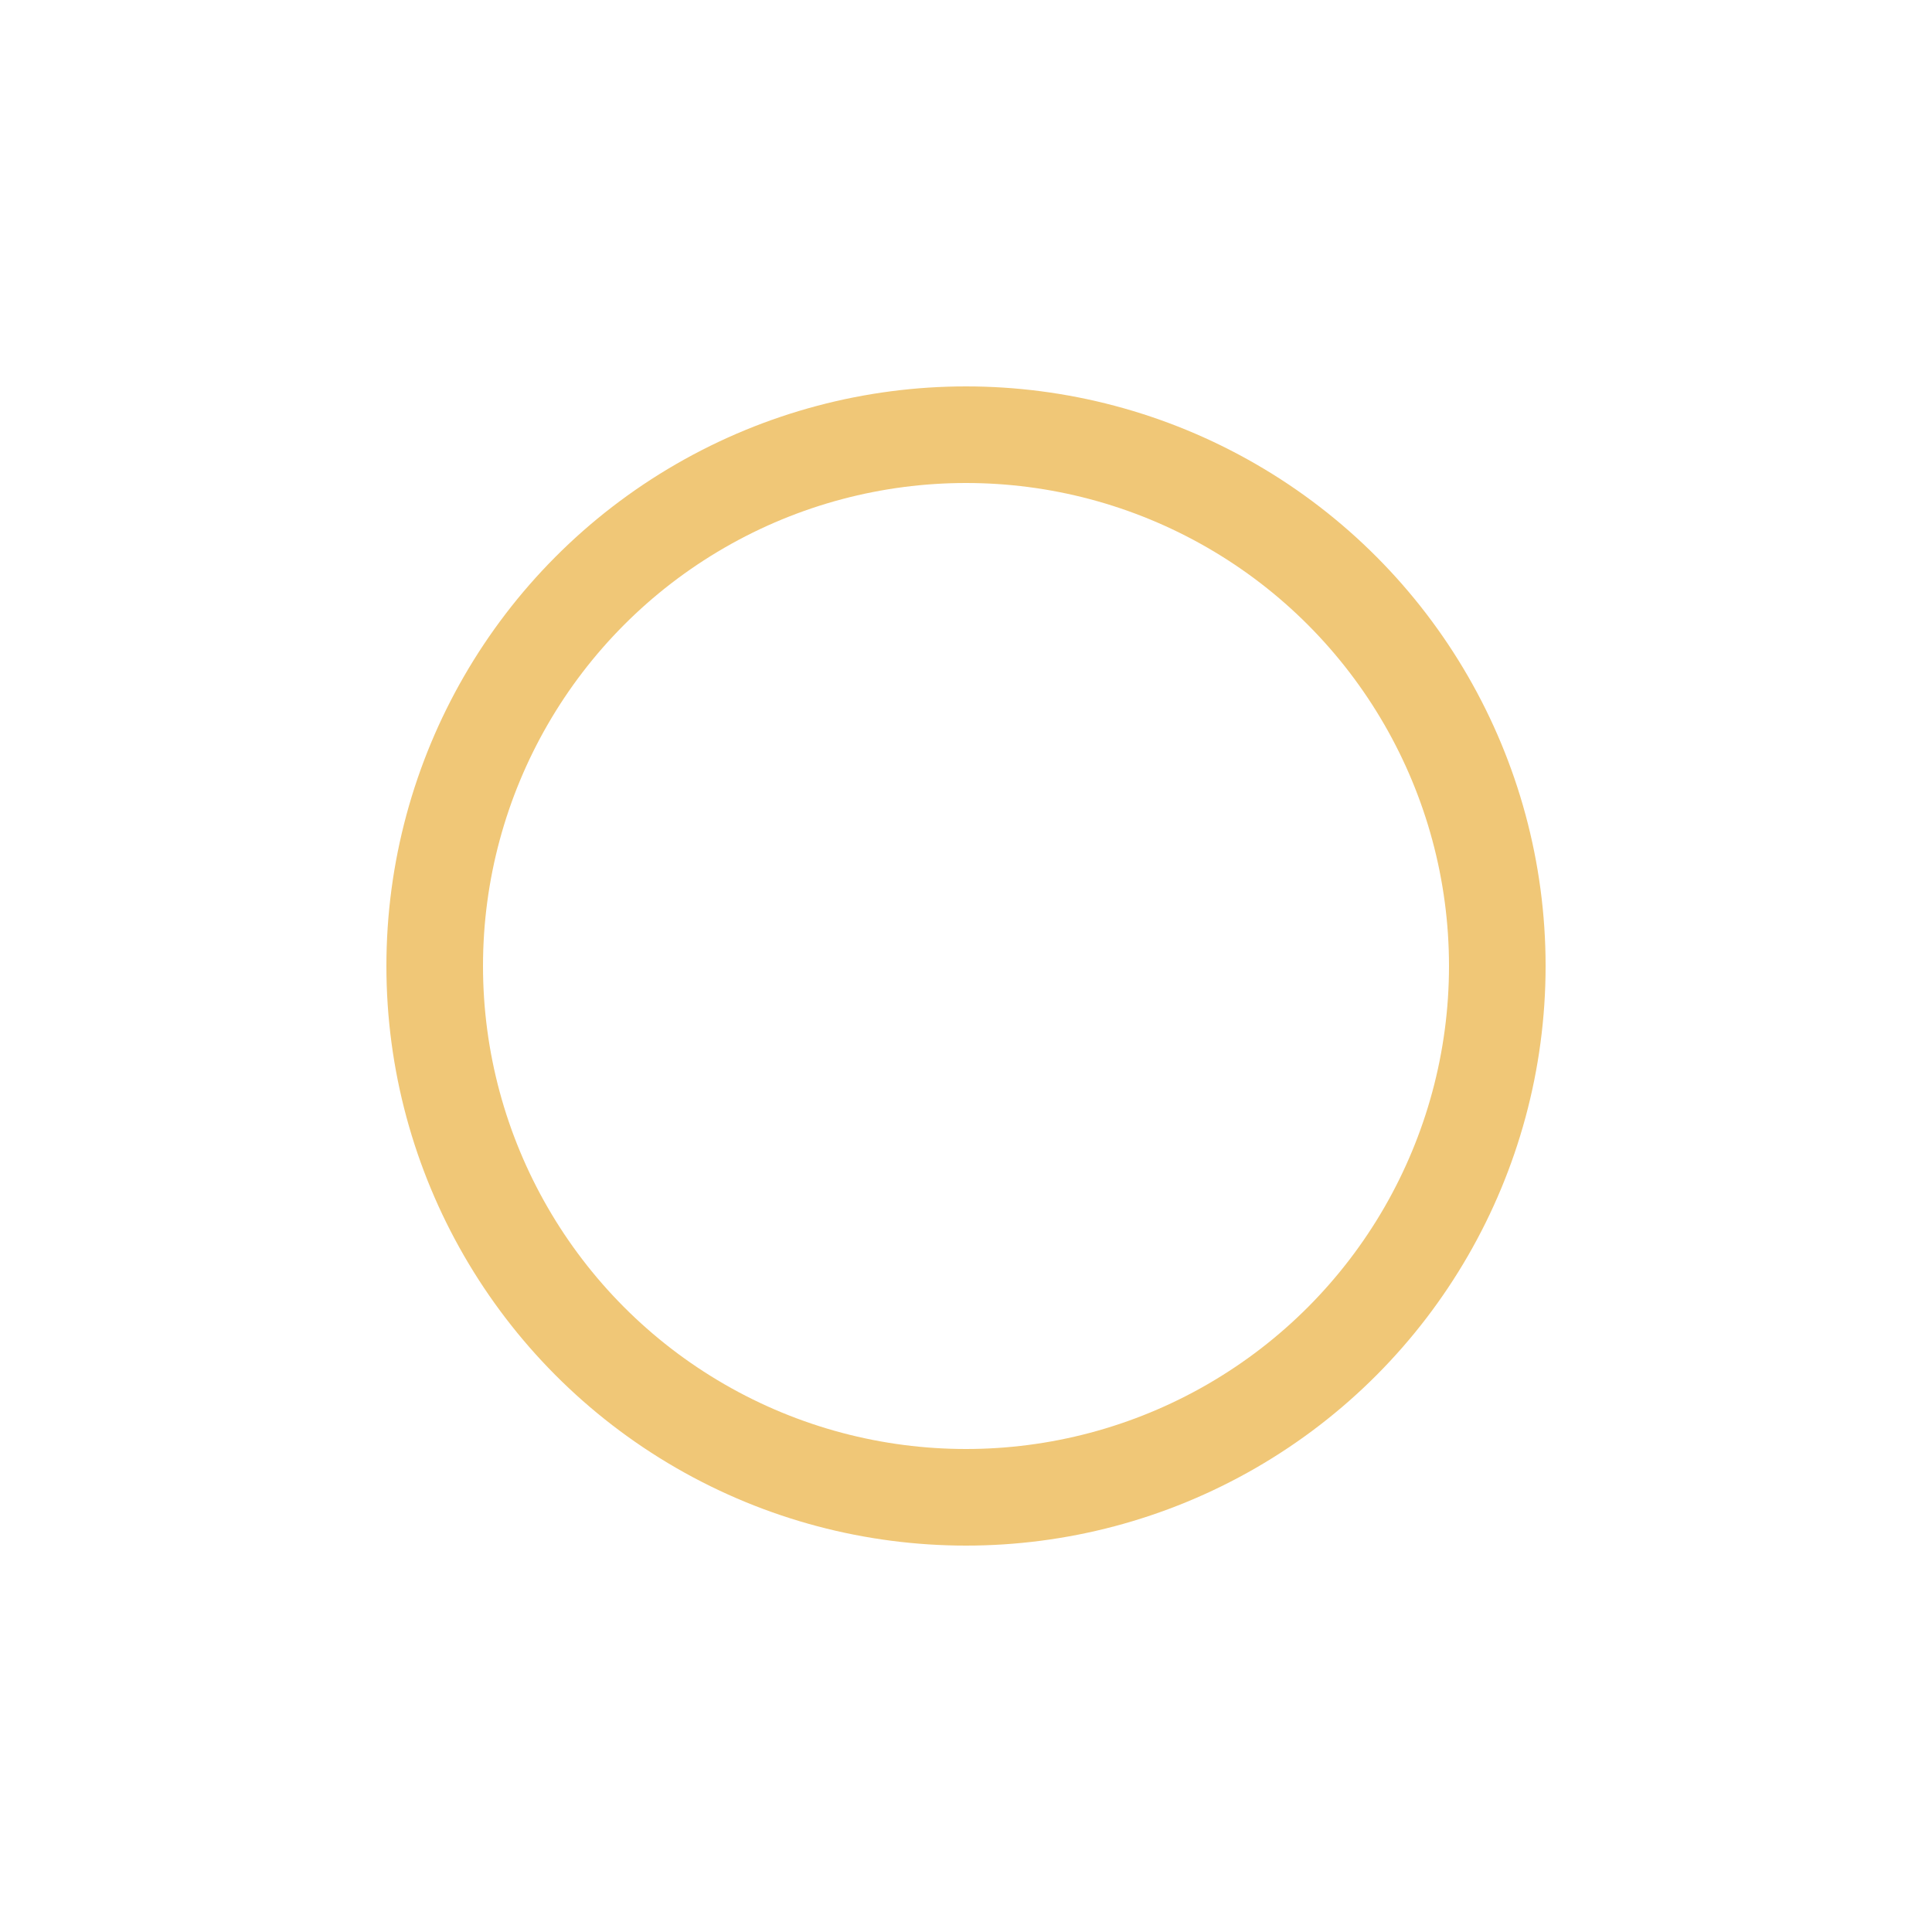 <svg width="20" height="20" viewBox="0 0 20 20" fill="none" xmlns="http://www.w3.org/2000/svg">
<g filter="url(#filter0_d_18_1200)">
<circle cx="10" cy="10" r="5.5" stroke="#F0C777"/>
</g>
<path d="M8 10.5L11 6.5L10 9.5H12L9 13.5L10 10.5H8Z" fill="white"/>
<defs>
<filter id="filter0_d_18_1200" x="0" y="0" width="20" height="20" filterUnits="userSpaceOnUse" color-interpolation-filters="sRGB">
<feFlood flood-opacity="0" result="BackgroundImageFix"/>
<feColorMatrix in="SourceAlpha" type="matrix" values="0 0 0 0 0 0 0 0 0 0 0 0 0 0 0 0 0 0 127 0" result="hardAlpha"/>
<feOffset/>
<feGaussianBlur stdDeviation="2"/>
<feColorMatrix type="matrix" values="0 0 0 0 0.941 0 0 0 0 0.78 0 0 0 0 0.467 0 0 0 1 0"/>
<feBlend mode="normal" in2="BackgroundImageFix" result="effect1_dropShadow_18_1200"/>
<feBlend mode="normal" in="SourceGraphic" in2="effect1_dropShadow_18_1200" result="shape"/>
</filter>
</defs>
</svg>
